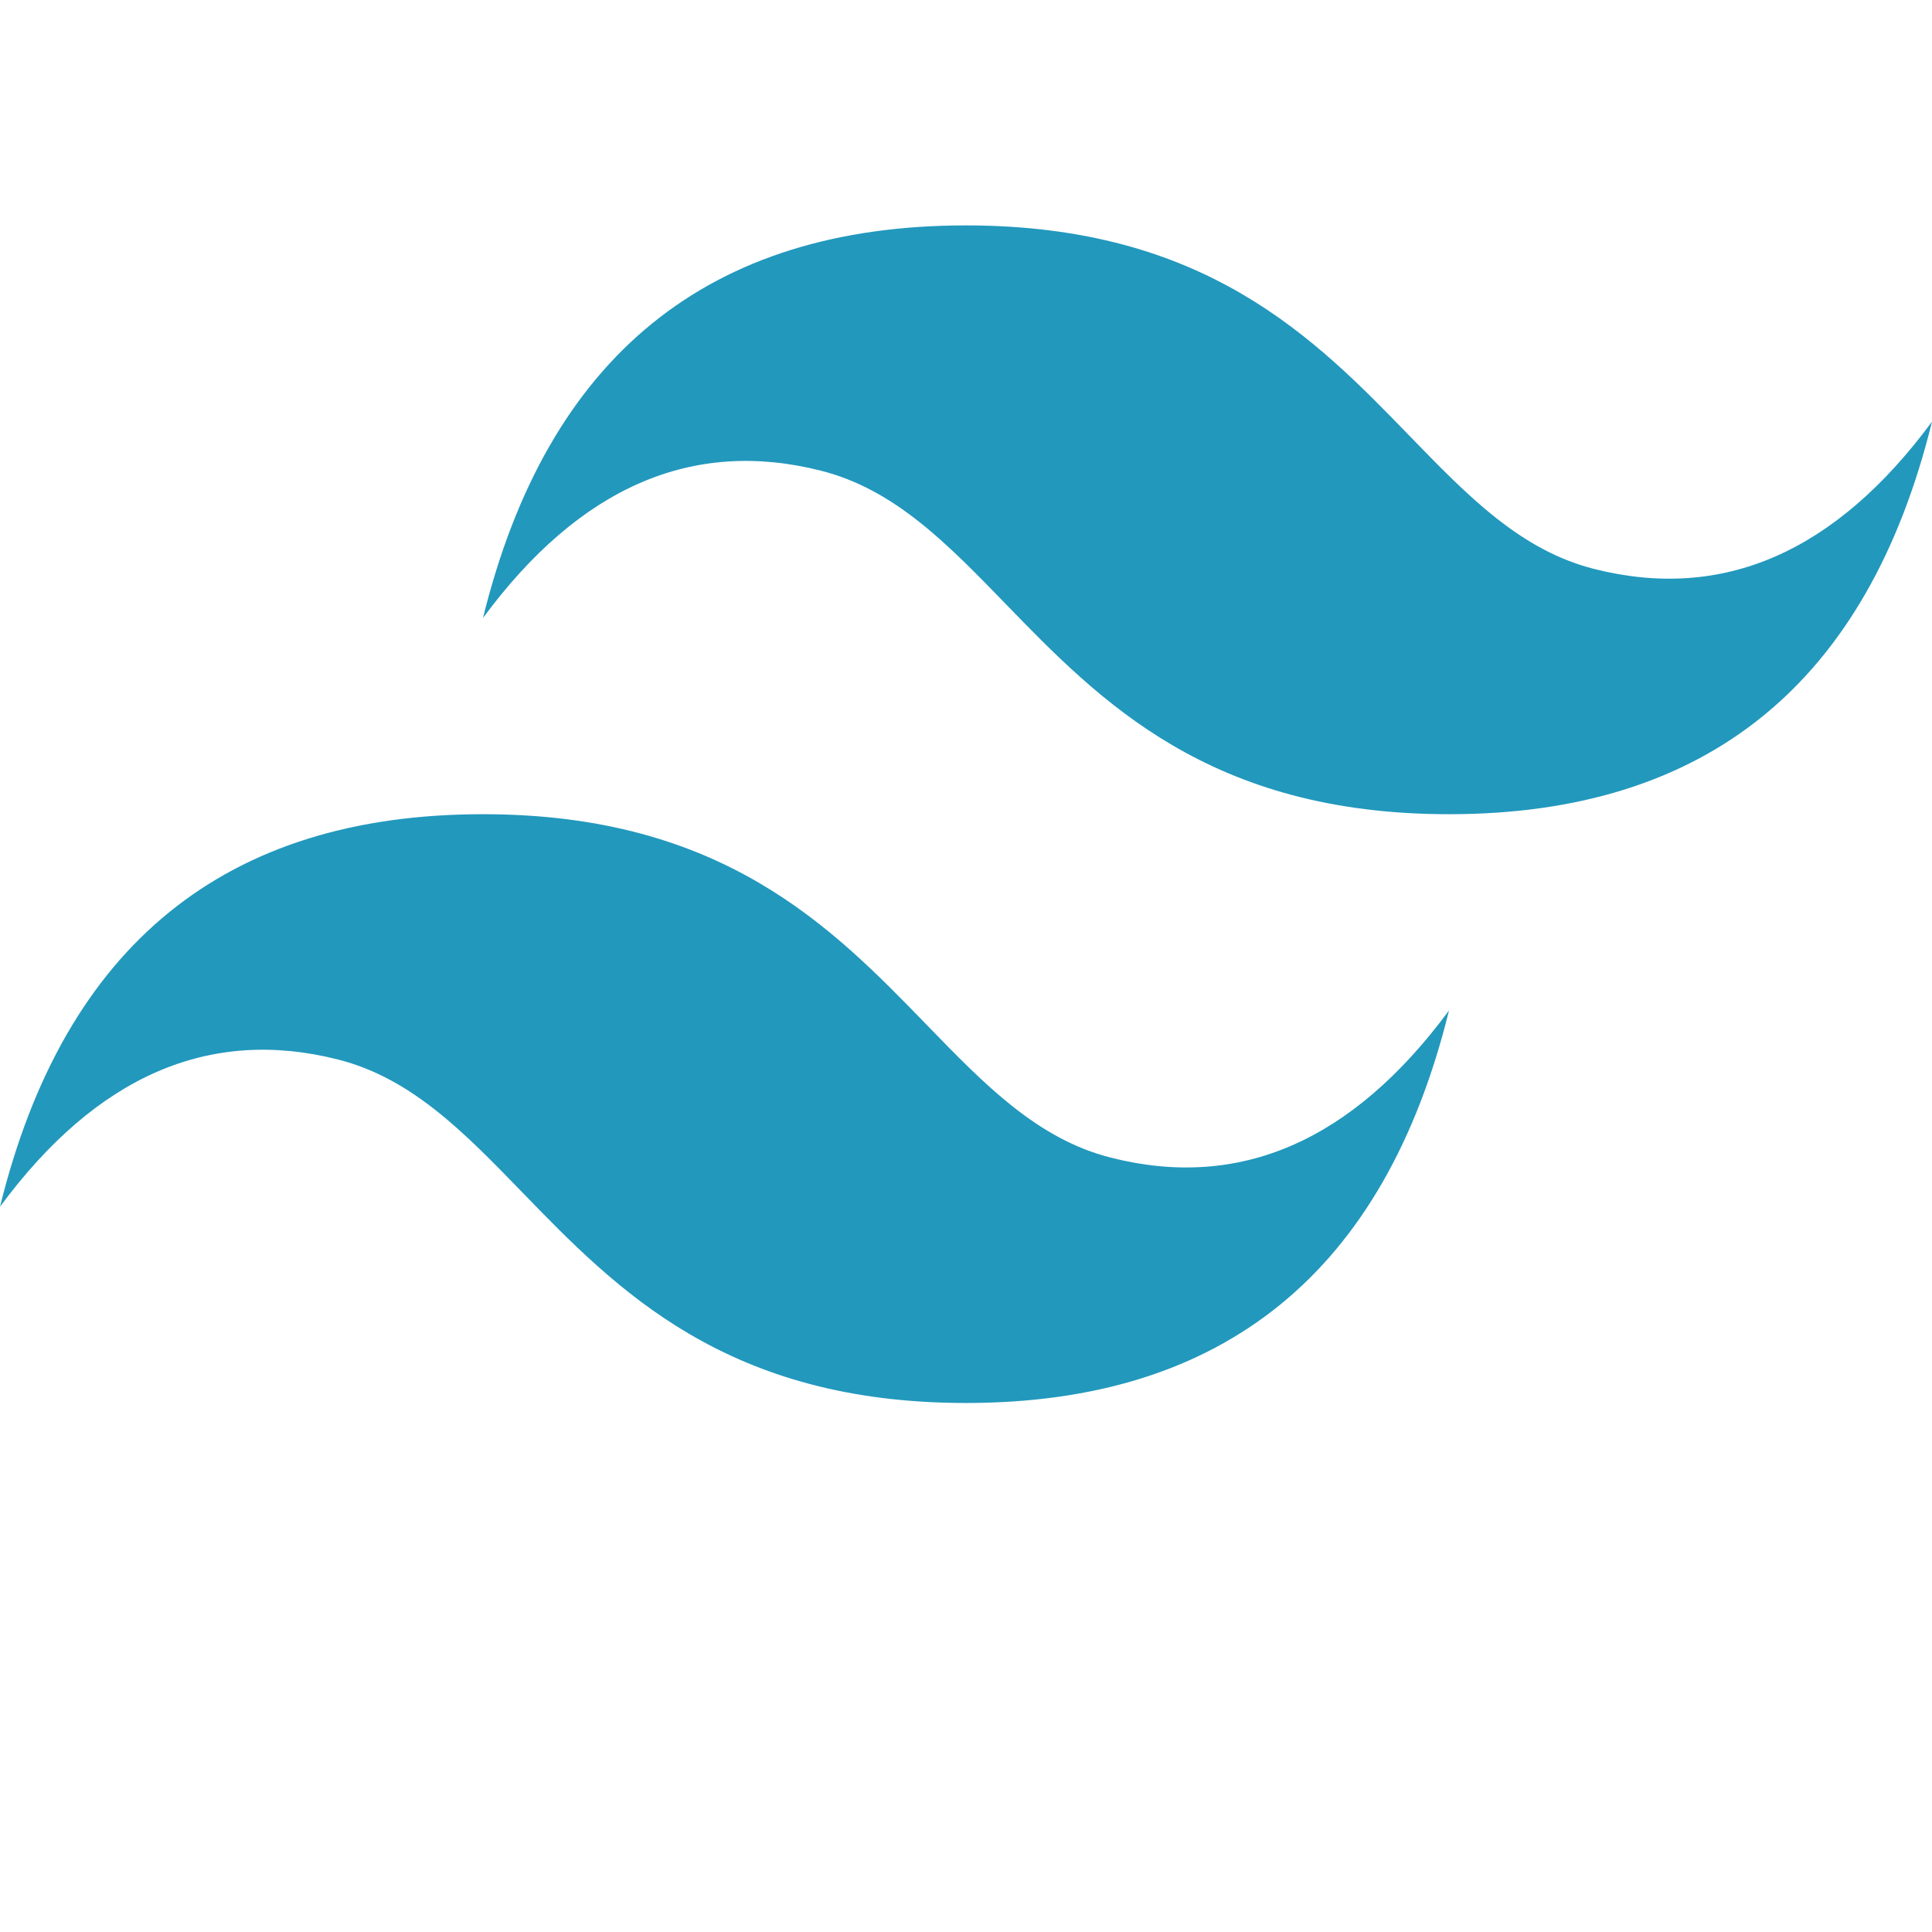 <svg width="60" height="60" viewBox="0 0 60 60" fill="none" xmlns="http://www.w3.org/2000/svg">
<g clip-path="url(#clip0_939_507)">
<path d="M30 7C22 7 17 11.063 15 19.191C18 15.127 21.5 13.603 25.5 14.619C27.782 15.199 29.413 16.881 31.219 18.742C34.16 21.776 37.564 25.286 45 25.286C53 25.286 58 21.222 60 13.095C57 17.159 53.5 18.683 49.5 17.667C47.218 17.087 45.587 15.405 43.781 13.543C40.84 10.51 37.436 7 30 7ZM15 25.286C7 25.286 2 29.349 0 37.476C3 33.413 6.5 31.889 10.5 32.905C12.782 33.484 14.413 35.166 16.219 37.028C19.16 40.061 22.564 43.571 30 43.571C38 43.571 43 39.508 45 31.381C42 35.444 38.5 36.968 34.5 35.952C32.218 35.373 30.587 33.691 28.781 31.829C25.84 28.796 22.436 25.286 15 25.286Z" fill="url(#paint0_linear_939_507)"/>
</g>
<defs>
<linearGradient id="paint0_linear_939_507" x1="-166.68" y1="1177.29" x2="5055.7" y2="4141.37" gradientUnits="userSpaceOnUse">
<stop stop-color="#2298BD"/>
<stop offset="1" stop-color="#0ED7B5"/>
</linearGradient>
<clipPath id="clip0_939_507">
<rect width="60" height="36.667" fill="white" transform="translate(0 7)"/>
</clipPath>
</defs>
</svg>
